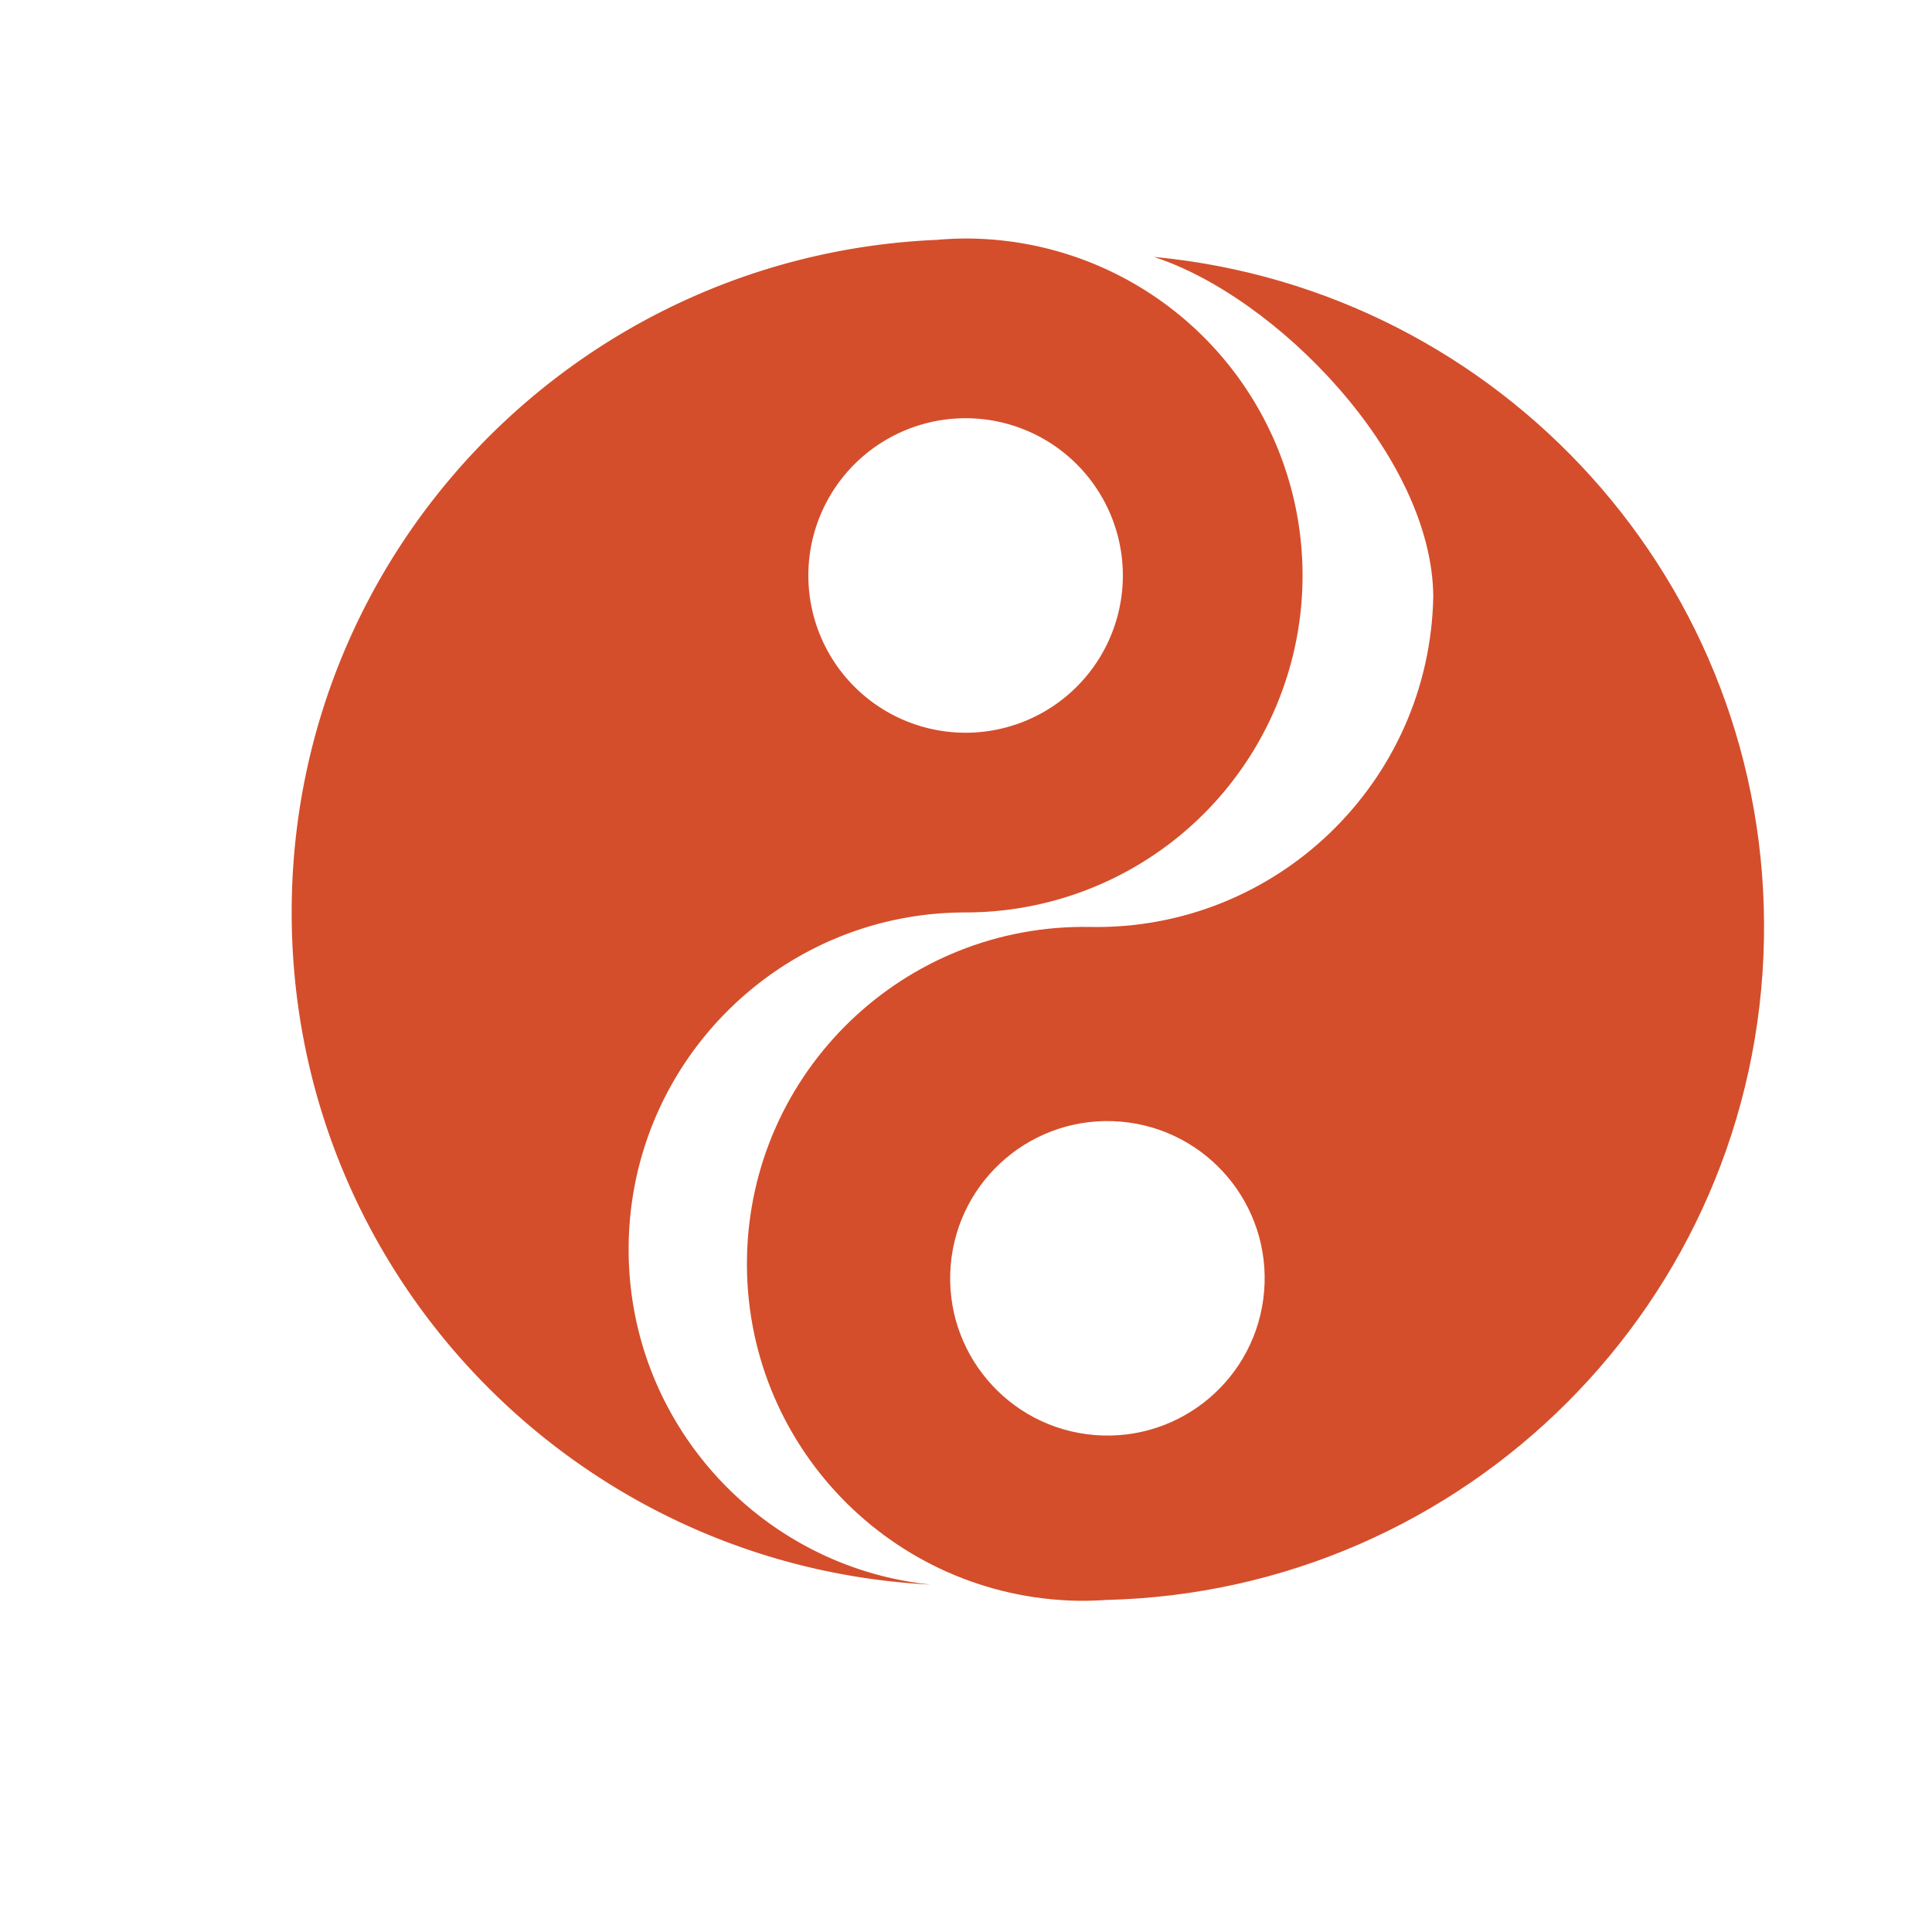 <svg height="512" viewBox="0 0 512 512" width="512" xmlns="http://www.w3.org/2000/svg">
 <path d="m255.893 63.208a89.298 89.298 0 0 0 -7.608.358c-95.073 4.048-170.989 82.166-170.989 178.239 0 95.609 75.094 173.345 169.428 178.131-44.994-4.572-80.129-42.637-80.129-88.834 0-49.316 39.981-89.298 89.298-89.298a89.298 89.298 0 0 0 89.298-89.298 89.298 89.298 0 0 0 -89.298-89.299zm0 47.627a41.672 41.672 0 0 1 41.673 41.673 41.672 41.672 0 0 1 -41.673 41.673 41.672 41.672 0 0 1 -41.673-41.673 41.672 41.672 0 0 1 41.673-41.673z" fill="#d44e2b"/>
 <path d="m305.764 68.082c32.264 10.425 73.724 52.473 74.07 89.944-.914 49.308-41.629 88.541-90.937 87.628-49.31-.914-90.024 38.32-90.937 87.63-.914 49.309 38.318 90.023 87.628 90.937 2.54.036 5.08-.037 7.614-.218 95.132-2.286 172.481-78.983 174.261-175.039 1.744-94.099-69.586-172.231-161.697-180.882zm-8.807 229.159c22.935 1.923 39.968 22.074 38.046 45.008-1.923 22.935-22.074 39.968-45.008 38.046-22.935-1.923-39.968-22.074-38.046-45.008 1.923-22.935 22.074-39.968 45.008-38.046z" fill="#d44e2b"/>
</svg>
